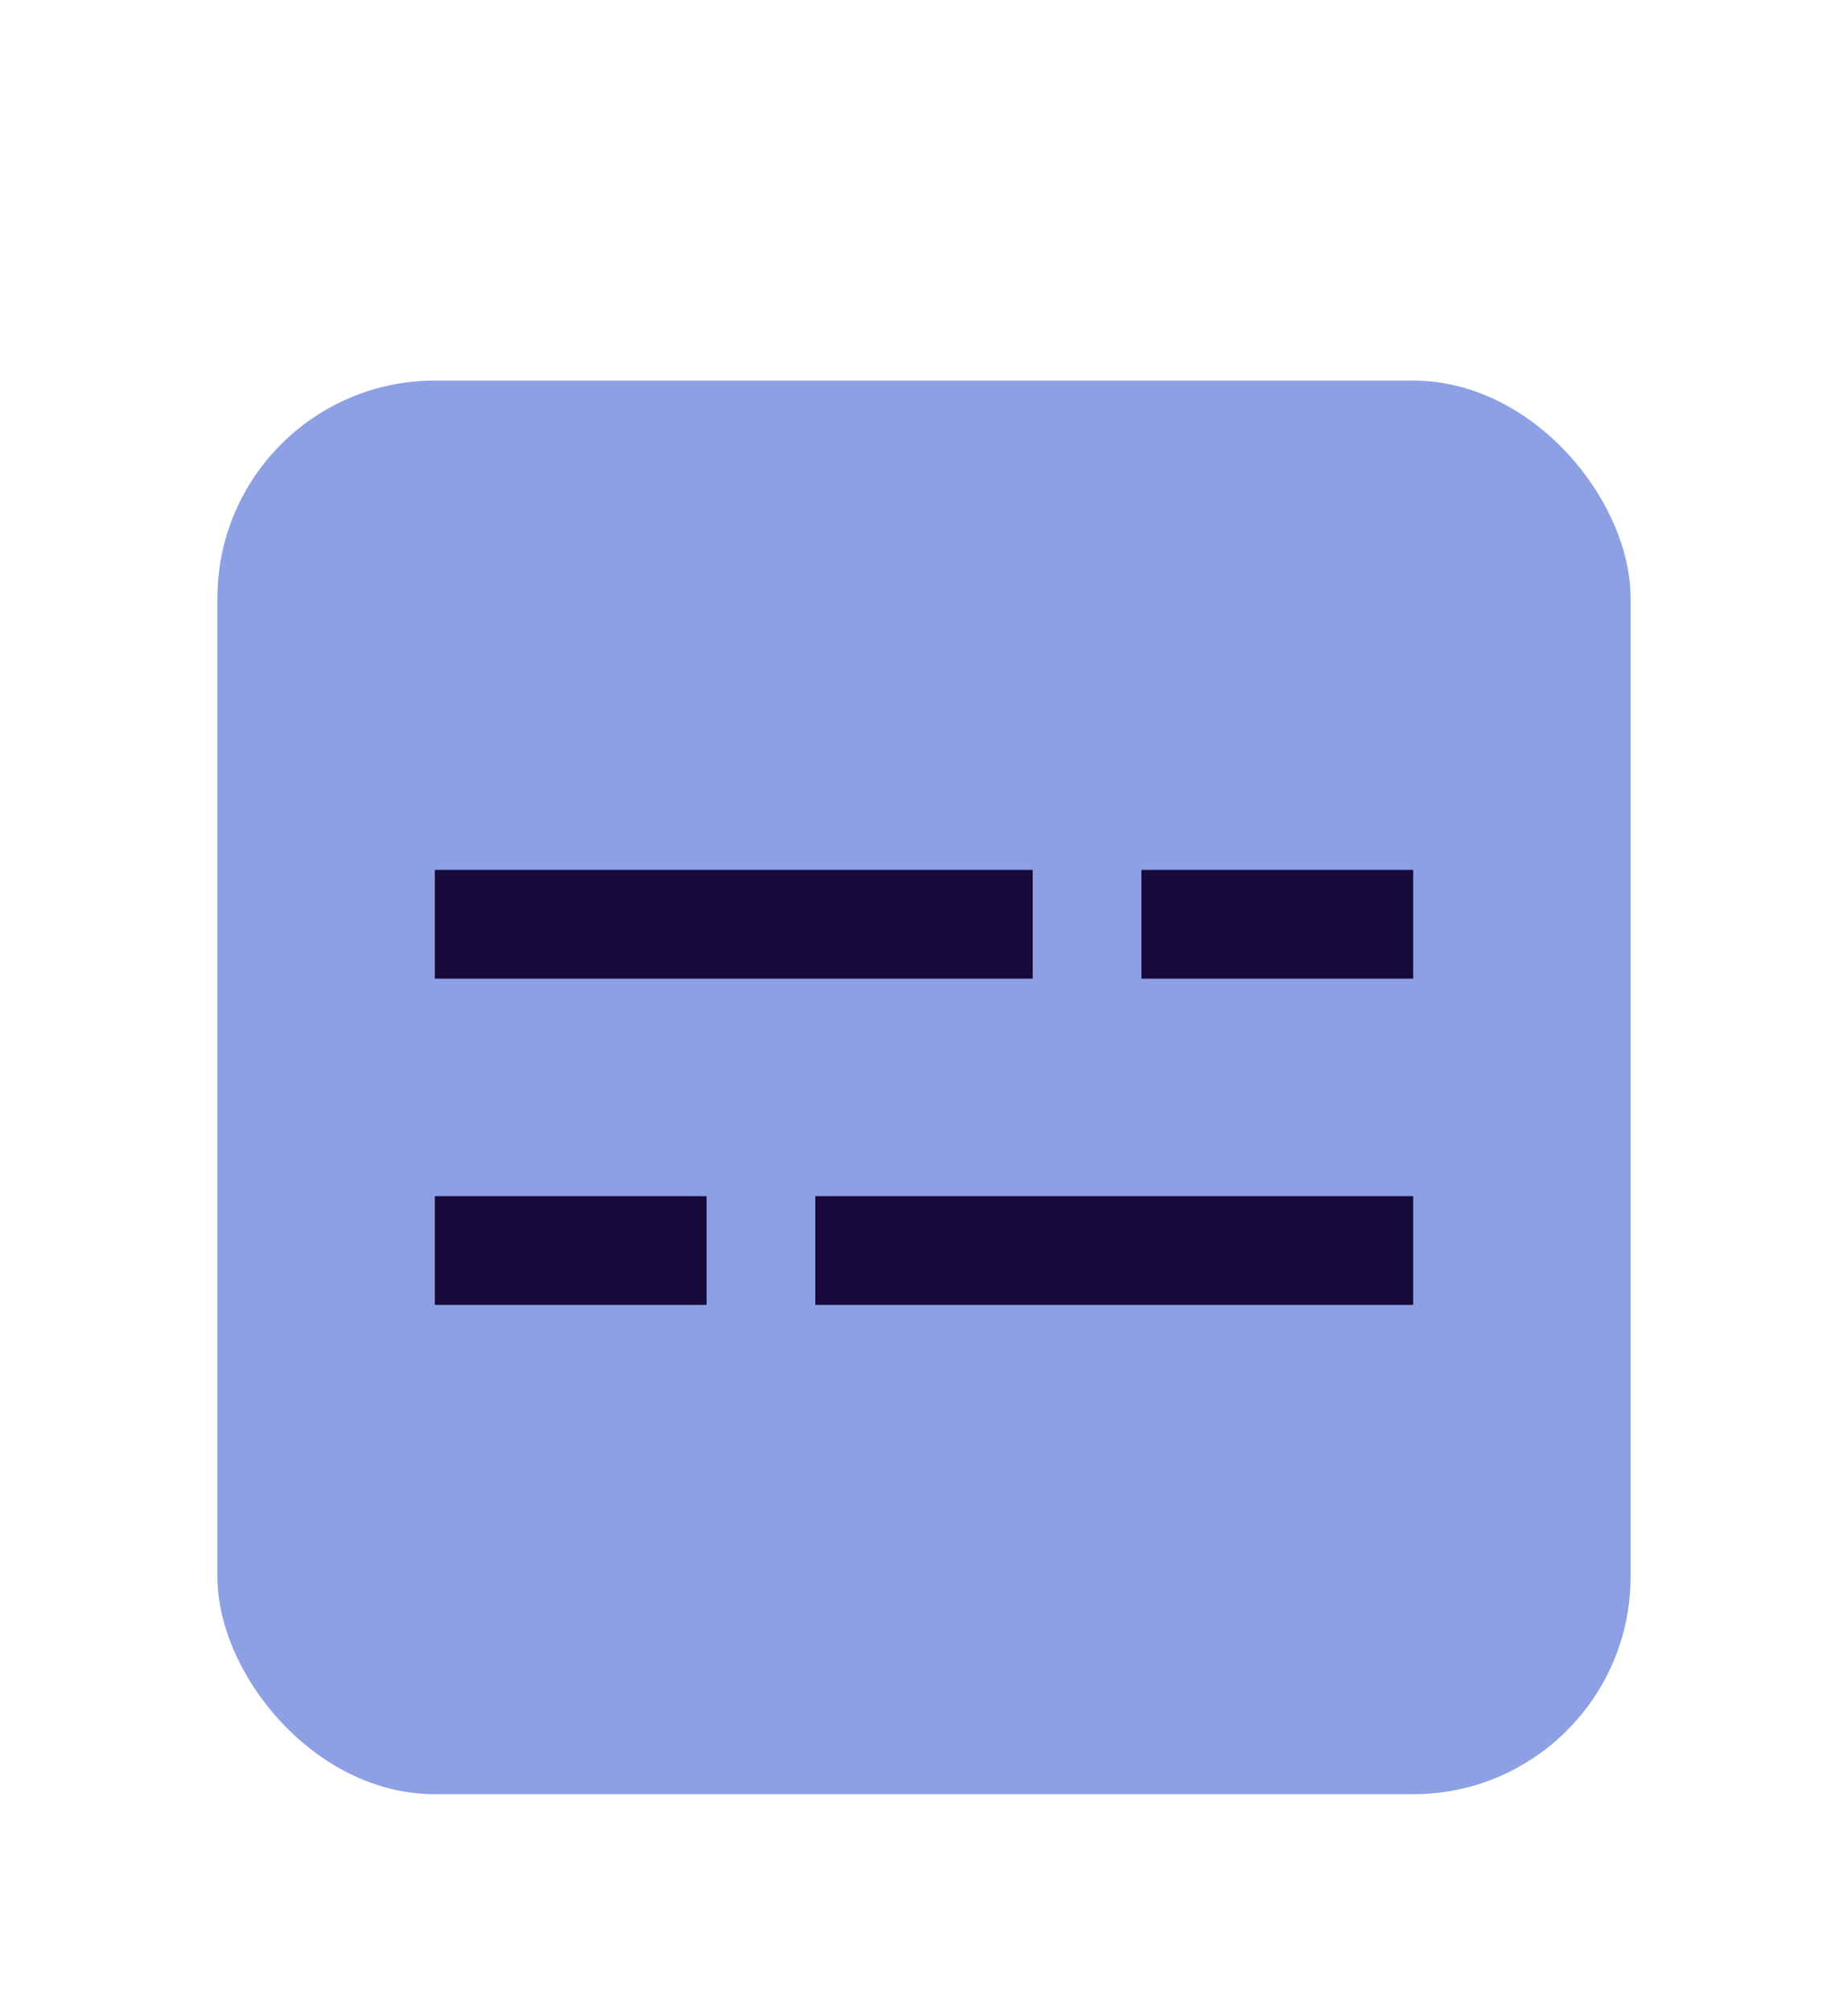 <svg width="34" height="37" viewBox="0 0 34 37" fill="none" xmlns="http://www.w3.org/2000/svg">
<g filter="url(#filter0_d_42_104)">
<rect x="4" y="3" width="26" height="26" rx="4" fill="#8DA0E3"/>
<rect x="8" y="12" width="11" height="2" fill="#170A3B"/>
<rect x="15" y="18" width="11" height="2" fill="#170A3B"/>
<rect x="21" y="12" width="5" height="2" fill="#170A3B"/>
<rect x="8" y="18" width="5" height="2" fill="#170A3B"/>
</g>
<defs>
<filter id="filter0_d_42_104" x="0" y="3" width="34" height="34" filterUnits="userSpaceOnUse" color-interpolation-filters="sRGB">
<feFlood flood-opacity="0" result="BackgroundImageFix"/>
<feColorMatrix in="SourceAlpha" type="matrix" values="0 0 0 0 0 0 0 0 0 0 0 0 0 0 0 0 0 0 127 0" result="hardAlpha"/>
<feOffset dy="4"/>
<feGaussianBlur stdDeviation="2"/>
<feComposite in2="hardAlpha" operator="out"/>
<feColorMatrix type="matrix" values="0 0 0 0 0 0 0 0 0 0 0 0 0 0 0 0 0 0 0.25 0"/>
<feBlend mode="normal" in2="BackgroundImageFix" result="effect1_dropShadow_42_104"/>
<feBlend mode="normal" in="SourceGraphic" in2="effect1_dropShadow_42_104" result="shape"/>
</filter>
</defs>
</svg>
